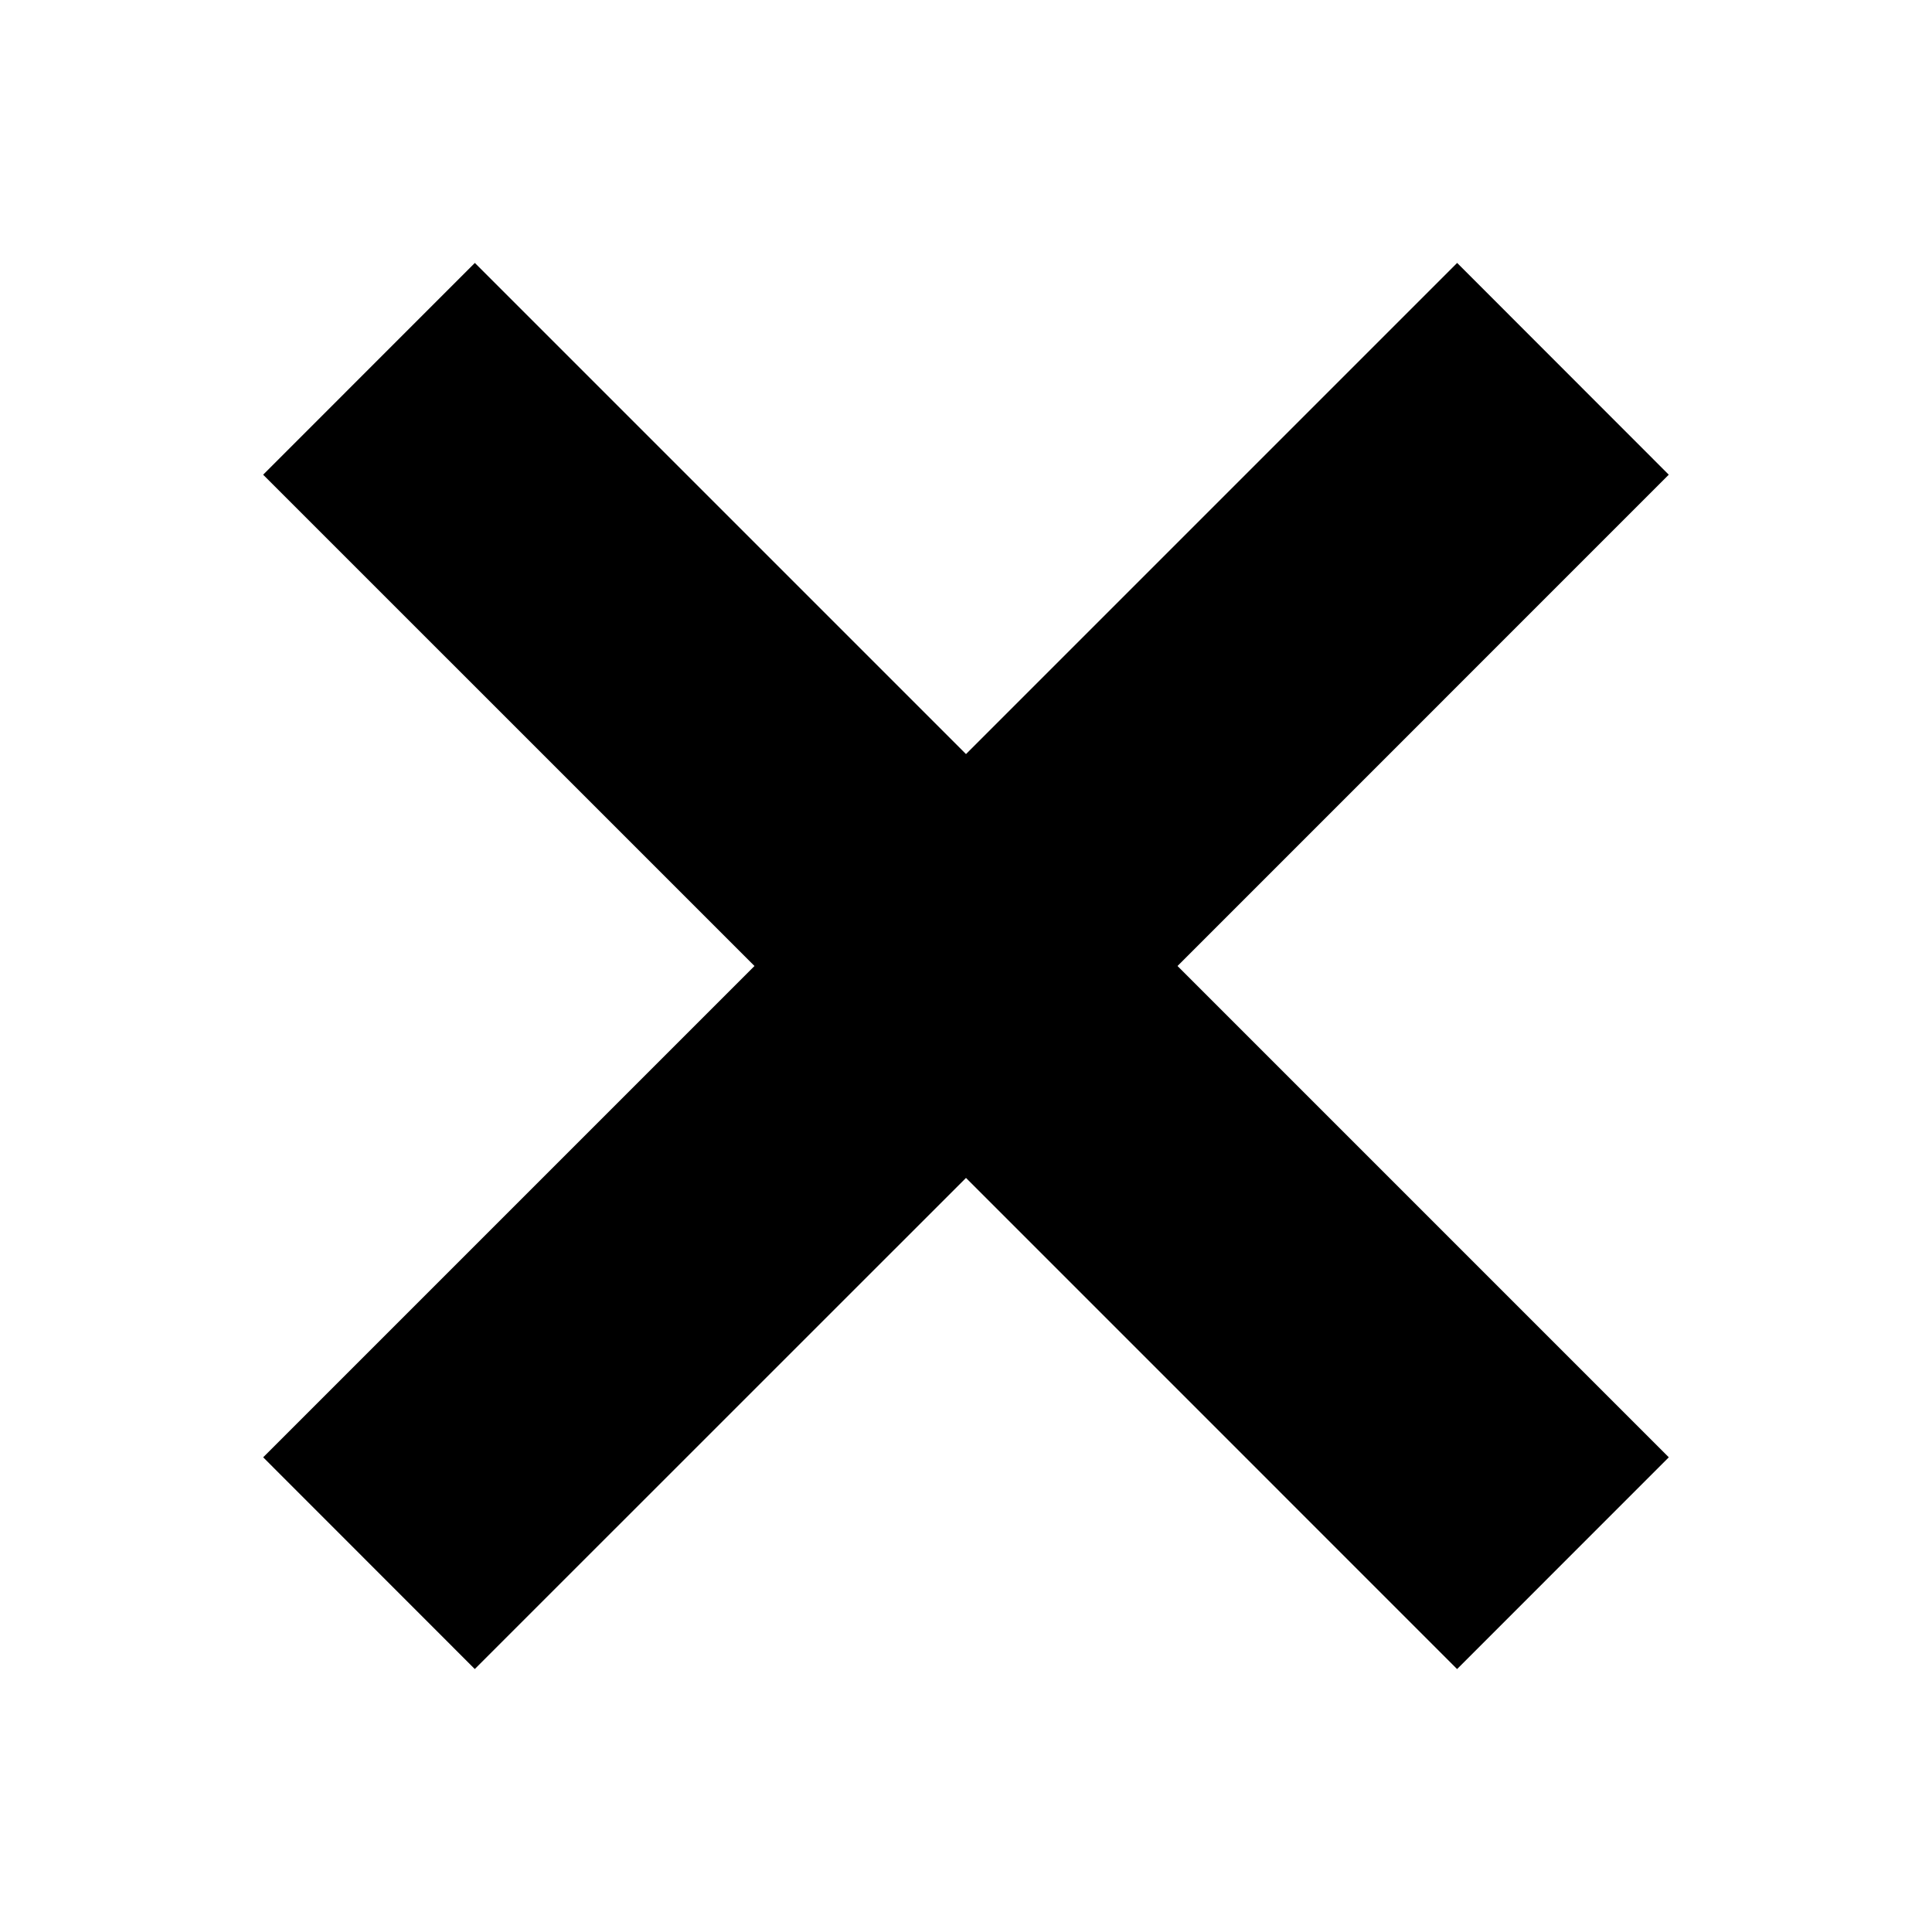 <svg xmlns="http://www.w3.org/2000/svg" width="64" height="64" viewBox="0 0 64 64"><path d="M55.28 15.725L48.27 8.71 32 24.98 15.73 8.71l-7.013 7.015L24.993 32 8.718 48.275l7.01 7.014L32 39.02l16.268 16.27 7.013-7.015L39.007 32"/></svg>